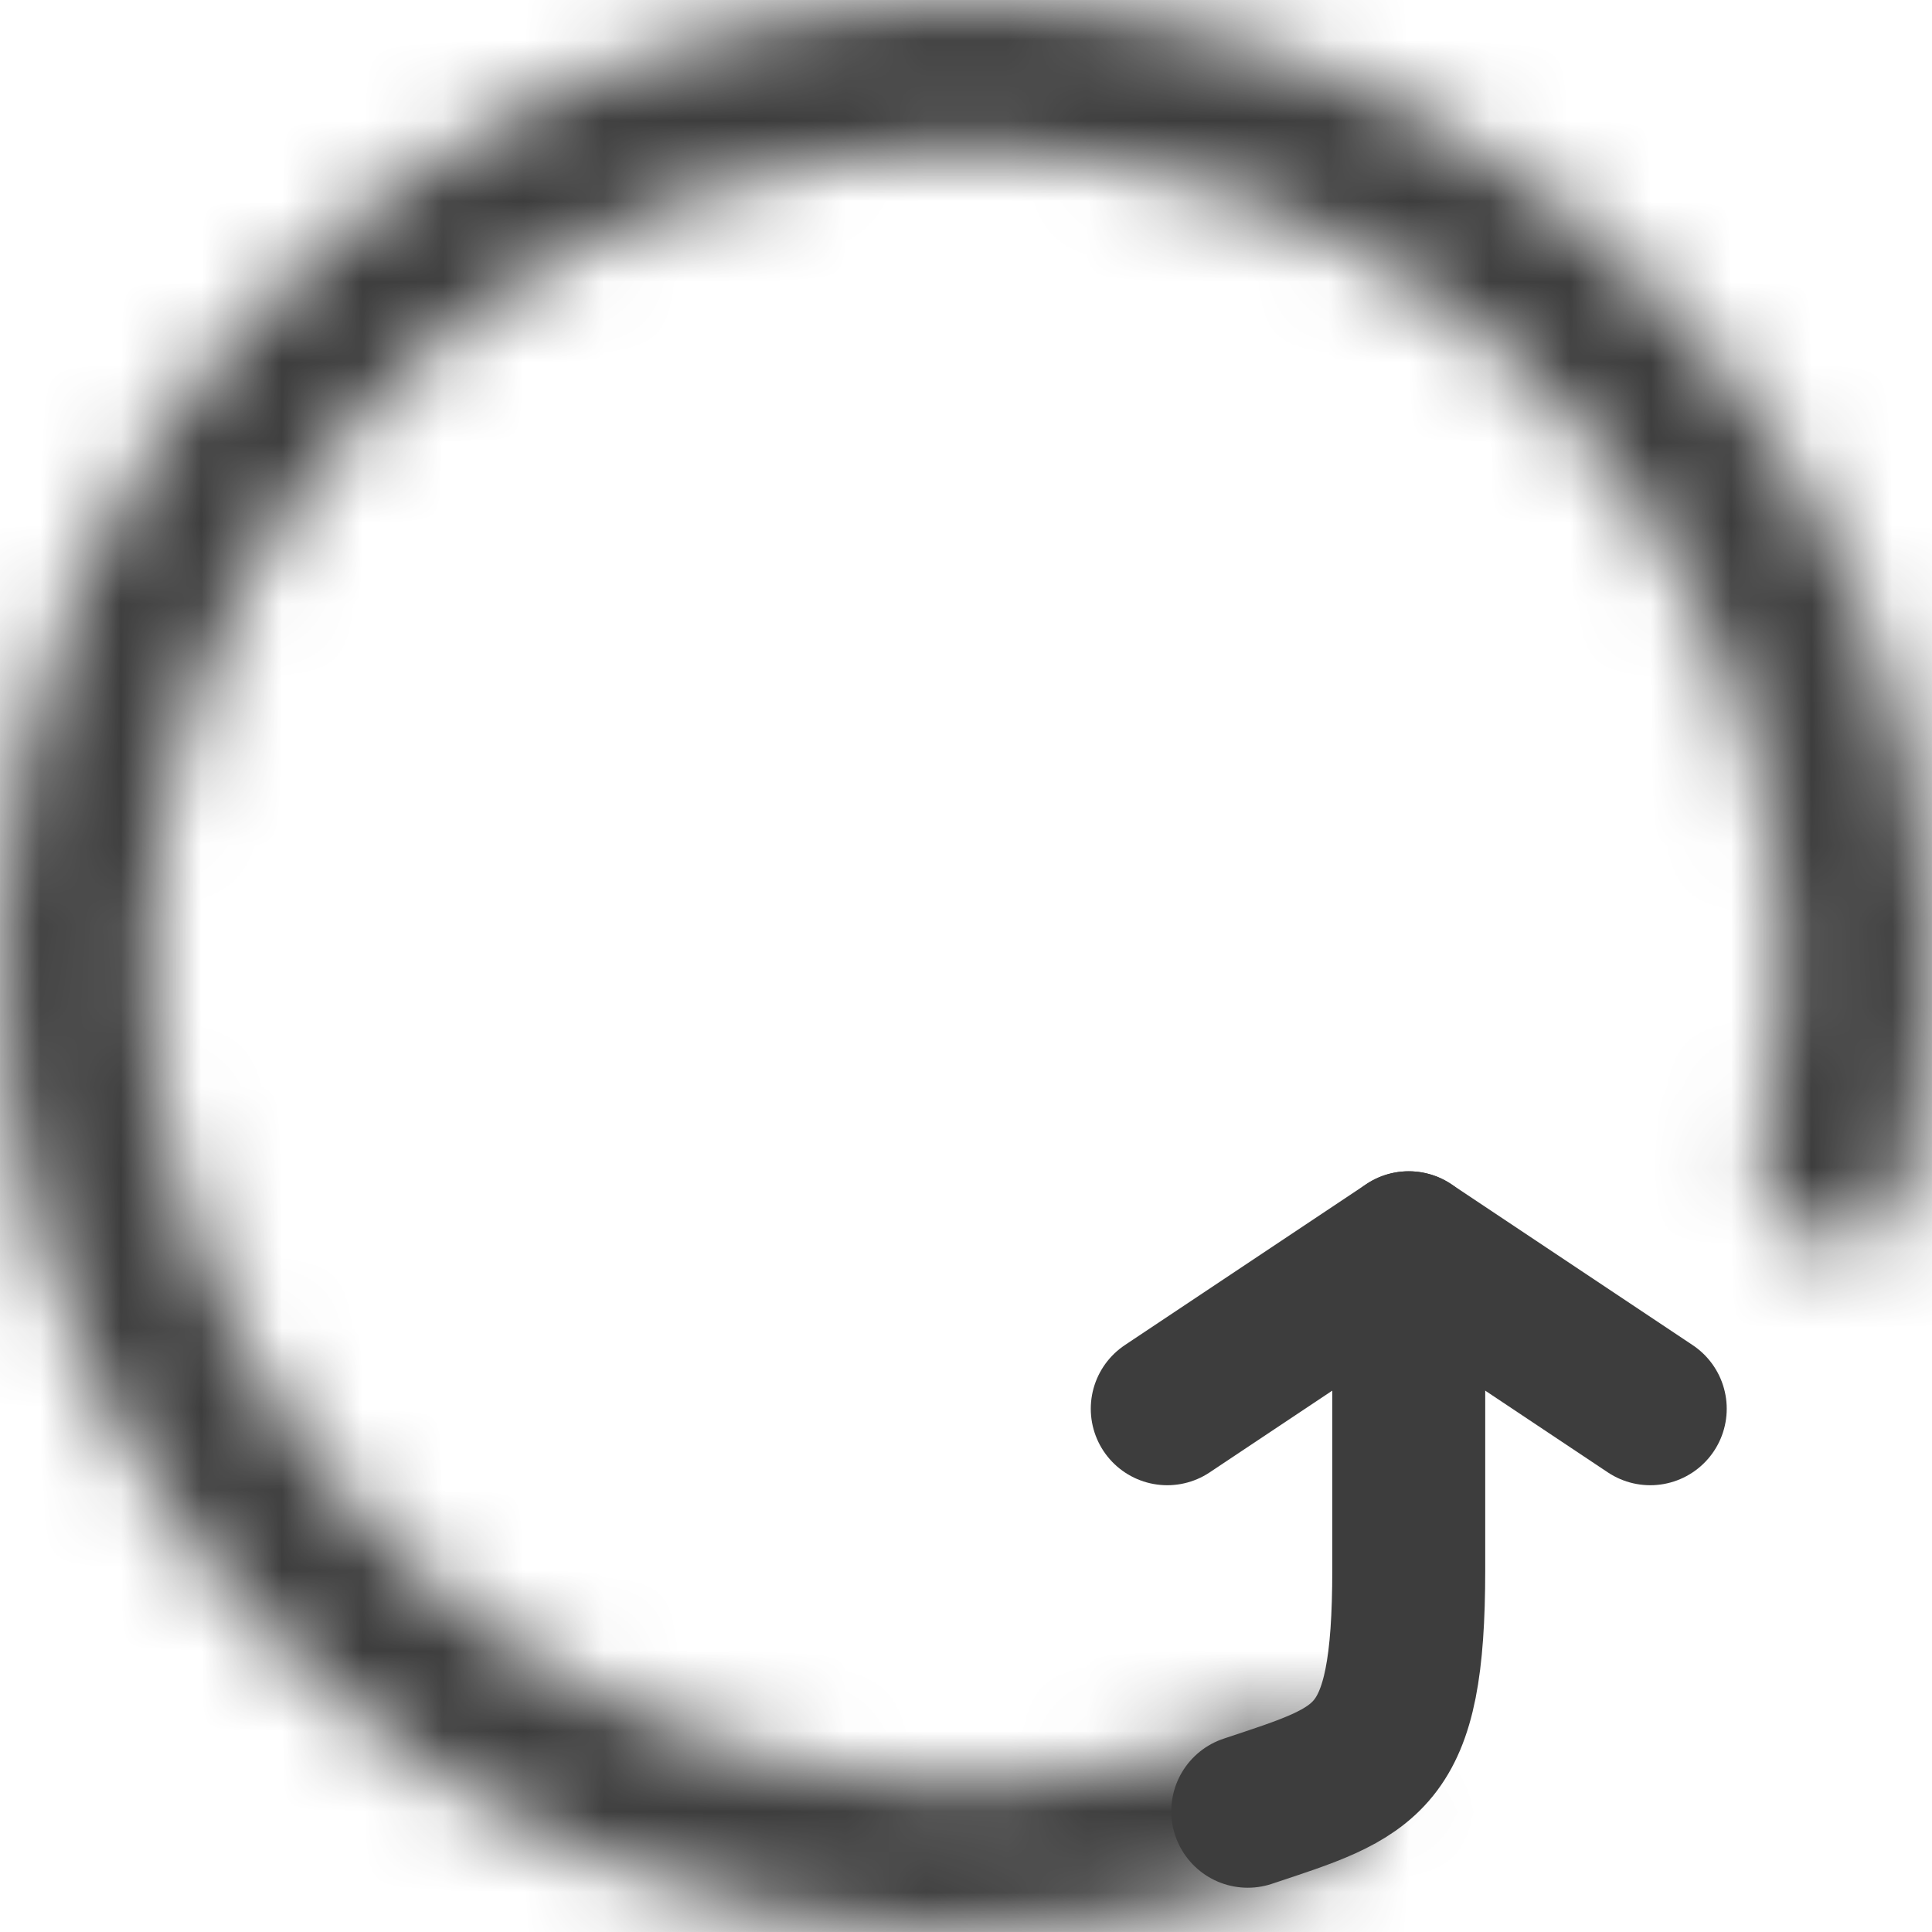 <svg width="24" height="24" viewBox="0 0 24 24" fill="none" xmlns="http://www.w3.org/2000/svg">
<mask id="path-1-inside-1" fill="white">
<path d="M17.002 21.878C17.233 22.335 17.051 22.897 16.578 23.093C14.312 24.028 11.806 24.249 9.399 23.715C6.688 23.113 4.271 21.59 2.557 19.405C0.844 17.221 -0.059 14.51 0.003 11.734C0.064 8.958 1.087 6.29 2.895 4.184C4.703 2.077 7.186 0.663 9.92 0.182C12.655 -0.3 15.471 0.182 17.89 1.545C20.309 2.908 22.18 5.067 23.186 7.655C24.079 9.953 24.239 12.464 23.658 14.845C23.536 15.343 23.009 15.608 22.522 15.448C22.035 15.289 21.774 14.765 21.888 14.266C22.34 12.294 22.194 10.225 21.456 8.327C20.606 6.139 19.024 4.313 16.979 3.161C14.934 2.01 12.553 1.602 10.242 2.009C7.93 2.416 5.832 3.611 4.303 5.392C2.774 7.173 1.91 9.429 1.858 11.775C1.806 14.121 2.569 16.413 4.017 18.26C5.466 20.107 7.51 21.395 9.801 21.903C11.789 22.345 13.857 22.176 15.737 21.431C16.213 21.242 16.77 21.421 17.002 21.878Z"/>
</mask>
<path d="M17.002 21.878C17.233 22.335 17.051 22.897 16.578 23.093C14.312 24.028 11.806 24.249 9.399 23.715C6.688 23.113 4.271 21.59 2.557 19.405C0.844 17.221 -0.059 14.51 0.003 11.734C0.064 8.958 1.087 6.29 2.895 4.184C4.703 2.077 7.186 0.663 9.92 0.182C12.655 -0.3 15.471 0.182 17.89 1.545C20.309 2.908 22.18 5.067 23.186 7.655C24.079 9.953 24.239 12.464 23.658 14.845C23.536 15.343 23.009 15.608 22.522 15.448C22.035 15.289 21.774 14.765 21.888 14.266C22.34 12.294 22.194 10.225 21.456 8.327C20.606 6.139 19.024 4.313 16.979 3.161C14.934 2.01 12.553 1.602 10.242 2.009C7.93 2.416 5.832 3.611 4.303 5.392C2.774 7.173 1.91 9.429 1.858 11.775C1.806 14.121 2.569 16.413 4.017 18.26C5.466 20.107 7.51 21.395 9.801 21.903C11.789 22.345 13.857 22.176 15.737 21.431C16.213 21.242 16.77 21.421 17.002 21.878Z" stroke="#3D3D3D" stroke-width="3" mask="url(#path-1-inside-1)"/>
<path d="M15.5 22.5C17 22 17.5 21.9 17.5 19.5C17.5 17.1 17.5 15.833 17.5 15.5" stroke="#3D3D3D" stroke-width="1.9" stroke-linecap="round" stroke-linejoin="round"/>
<path d="M20.5 17.5L17.5 15.5L14.5 17.5" stroke="#3D3D3D" stroke-width="1.9" stroke-linecap="round" stroke-linejoin="round"/>
</svg>
